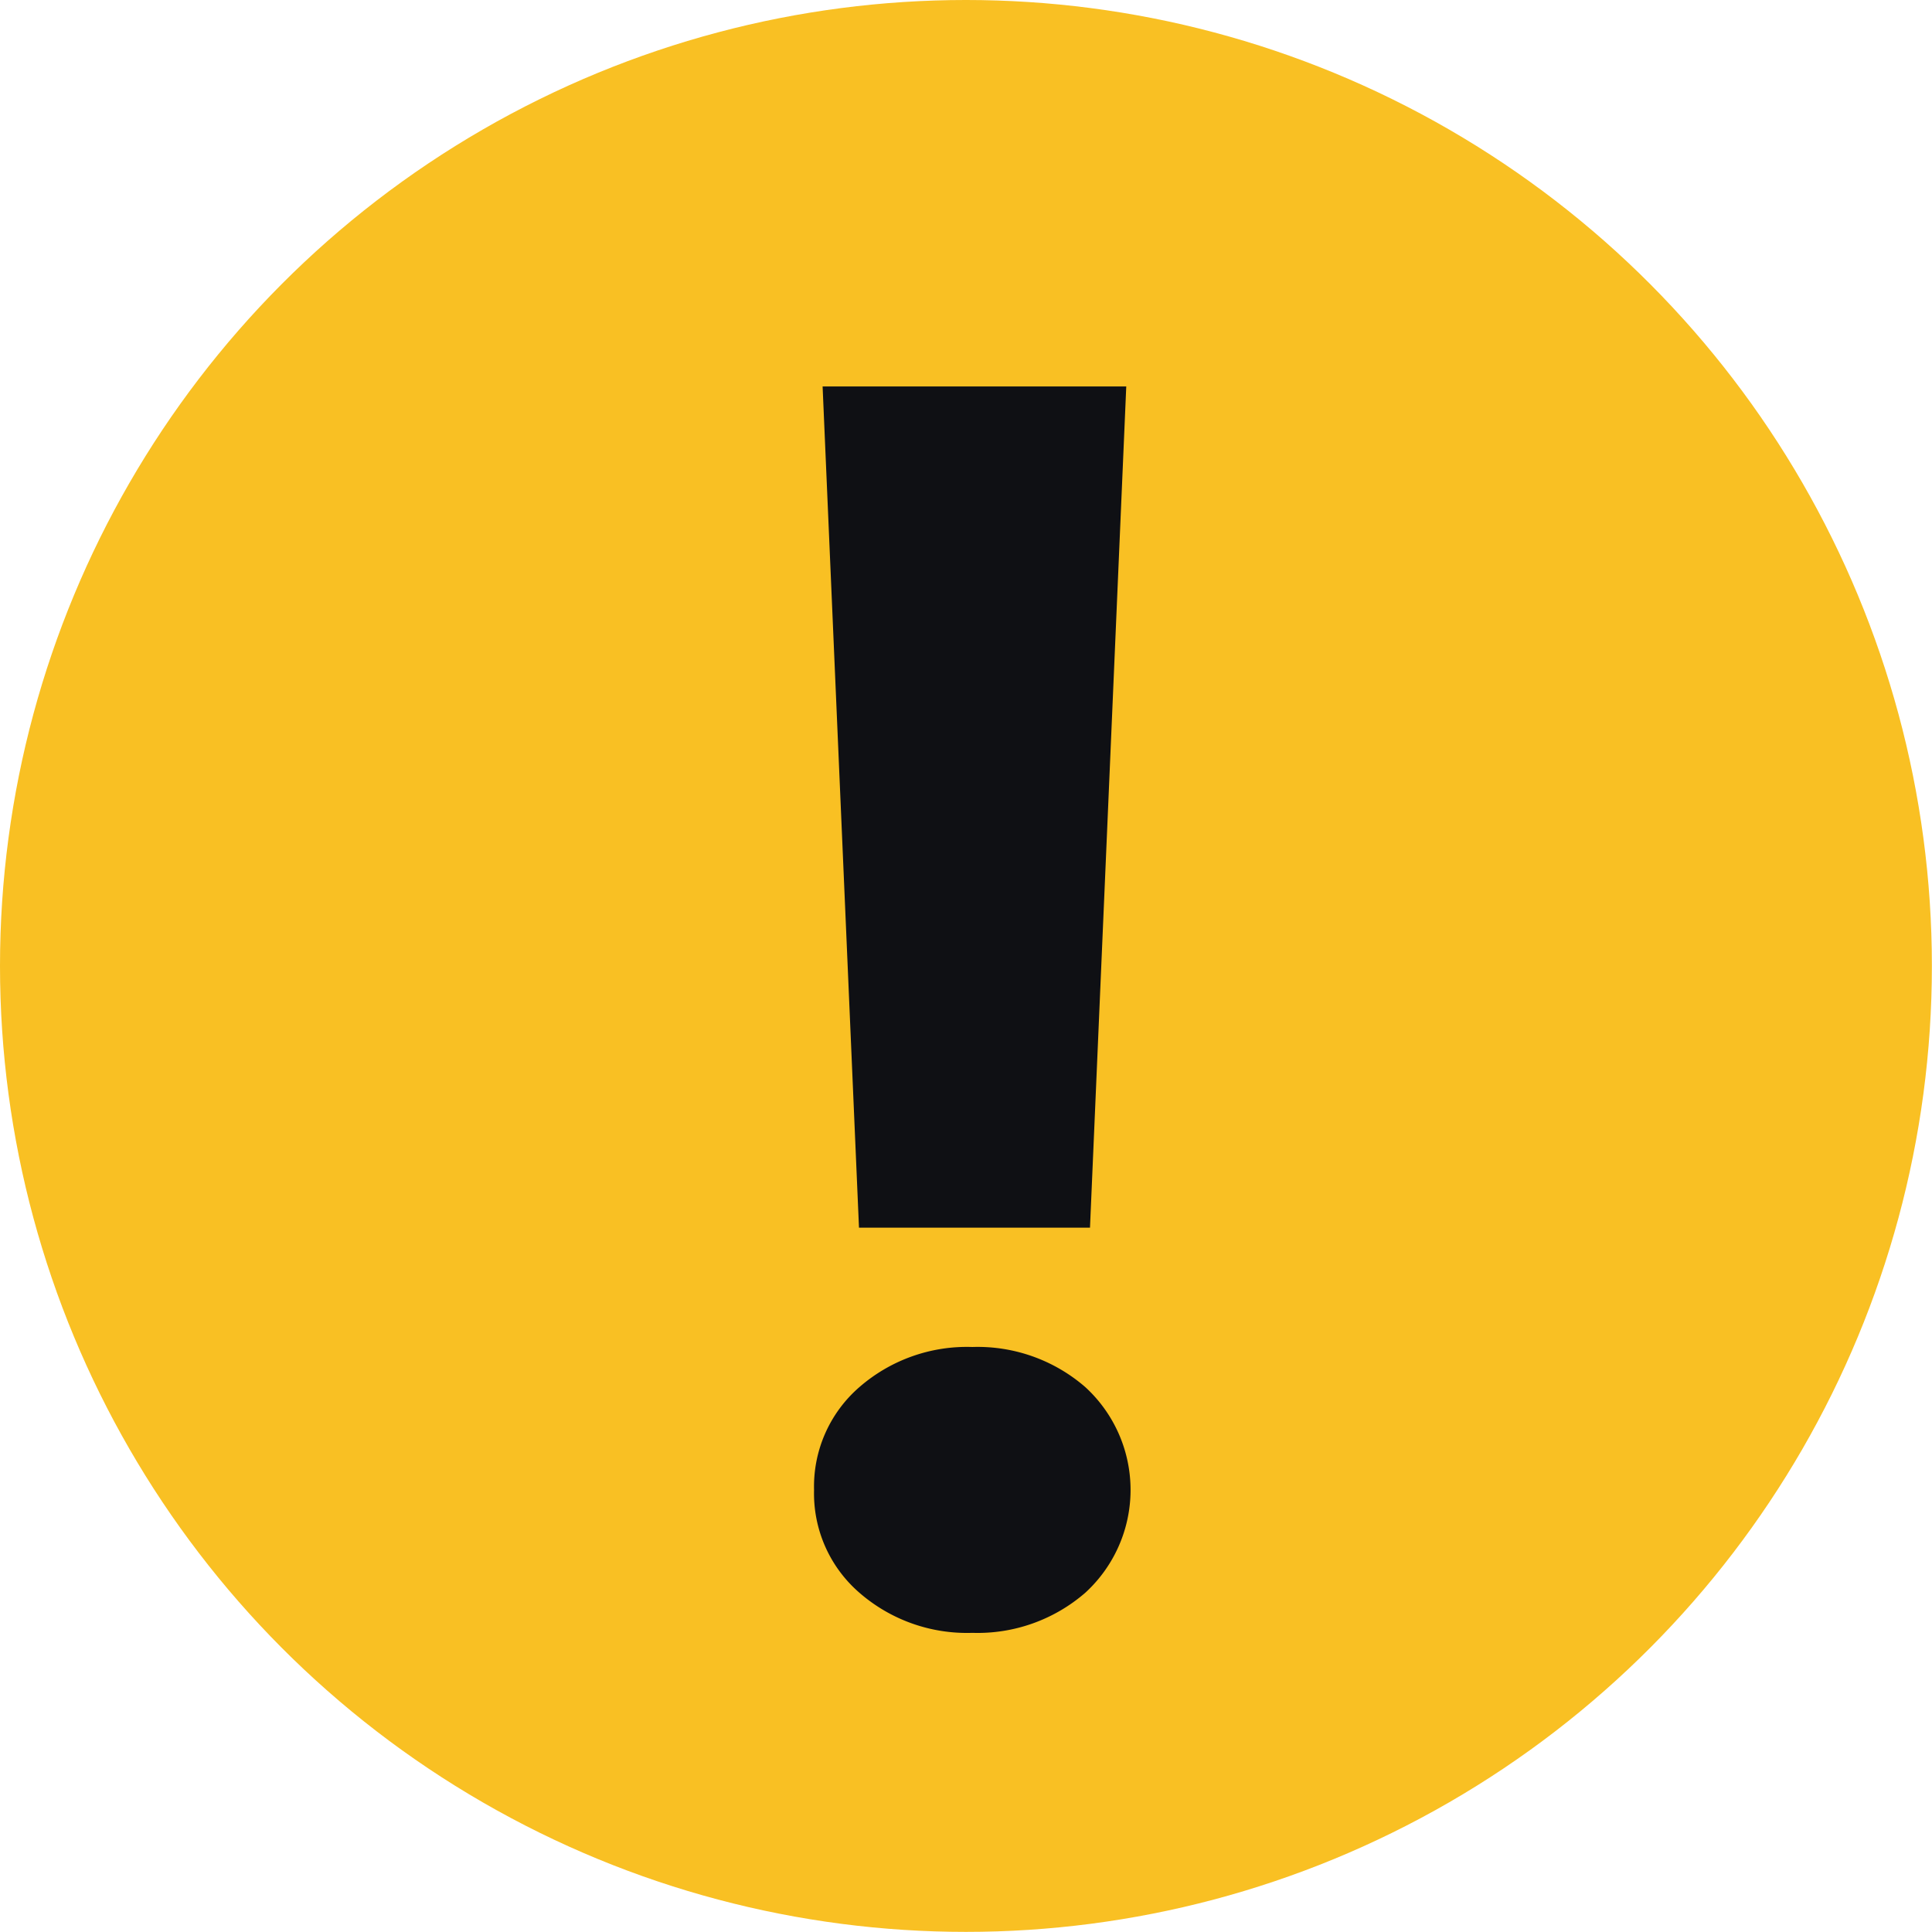 <svg xmlns="http://www.w3.org/2000/svg" viewBox="0 0 16.727 16.727">
  <defs>
    <style>
      .cls-1 {
        fill: #f9c023;
      }

      .cls-2 {
        fill: #0f1014;
      }
    </style>
  </defs>
  <g id="Layer_2" data-name="Layer 2">
    <g id="Layer_1-2" data-name="Layer 1">
      <g>
        <circle class="cls-1" cx="8.363" cy="8.363" r="8.363"/>
        <path class="cls-2" d="M7.048,12.9a1.138,1.138,0,0,1,.393-.891,1.418,1.418,0,0,1,.977-.347,1.422,1.422,0,0,1,.978.347,1.207,1.207,0,0,1,0,1.781,1.422,1.422,0,0,1-.978.347,1.418,1.418,0,0,1-.977-.347A1.136,1.136,0,0,1,7.048,12.9Zm2.389-2.271h-2L7.122,3.346H9.751Z"/>
      </g>
    </g>
  </g>
</svg>
